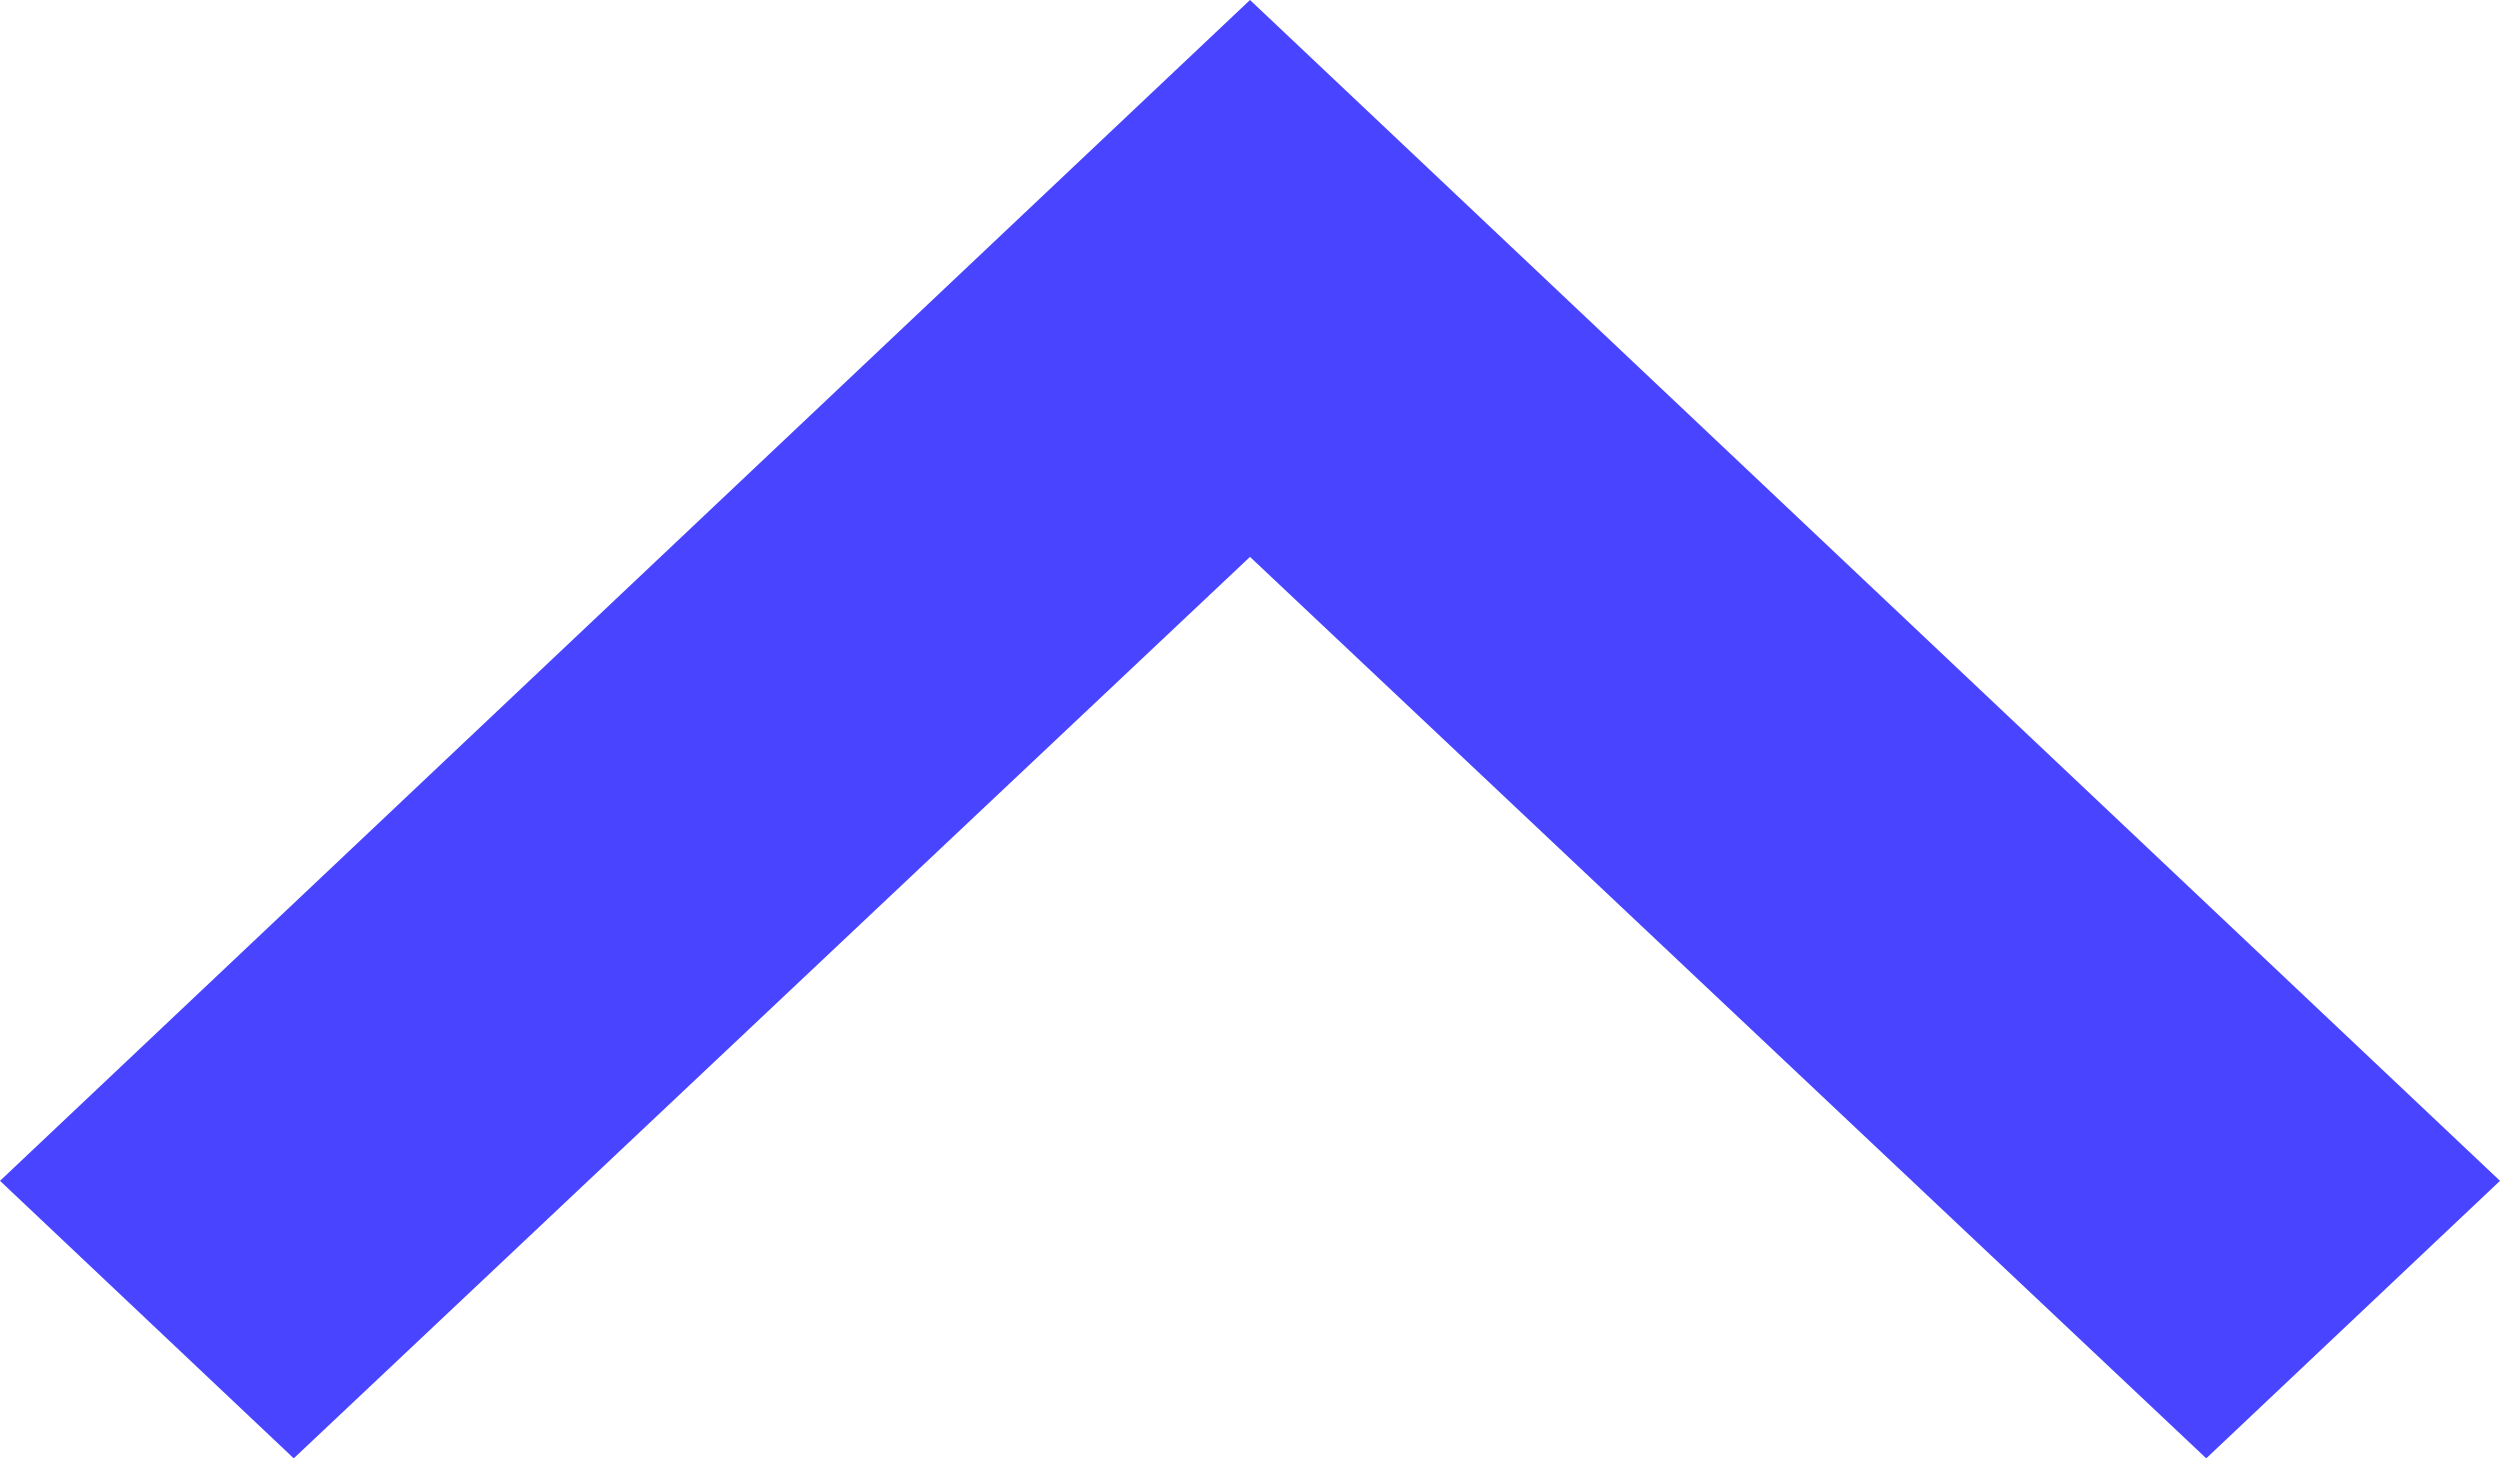 <svg width="12" height="7" viewBox="0 0 12 7" fill="none" xmlns="http://www.w3.org/2000/svg">
<path d="M1.58838e-08 5.668L1.41 7L6 2.673L10.59 7L12 5.668L6 7.15493e-08L1.58838e-08 5.668Z" fill="#4844FF"/>
</svg>
